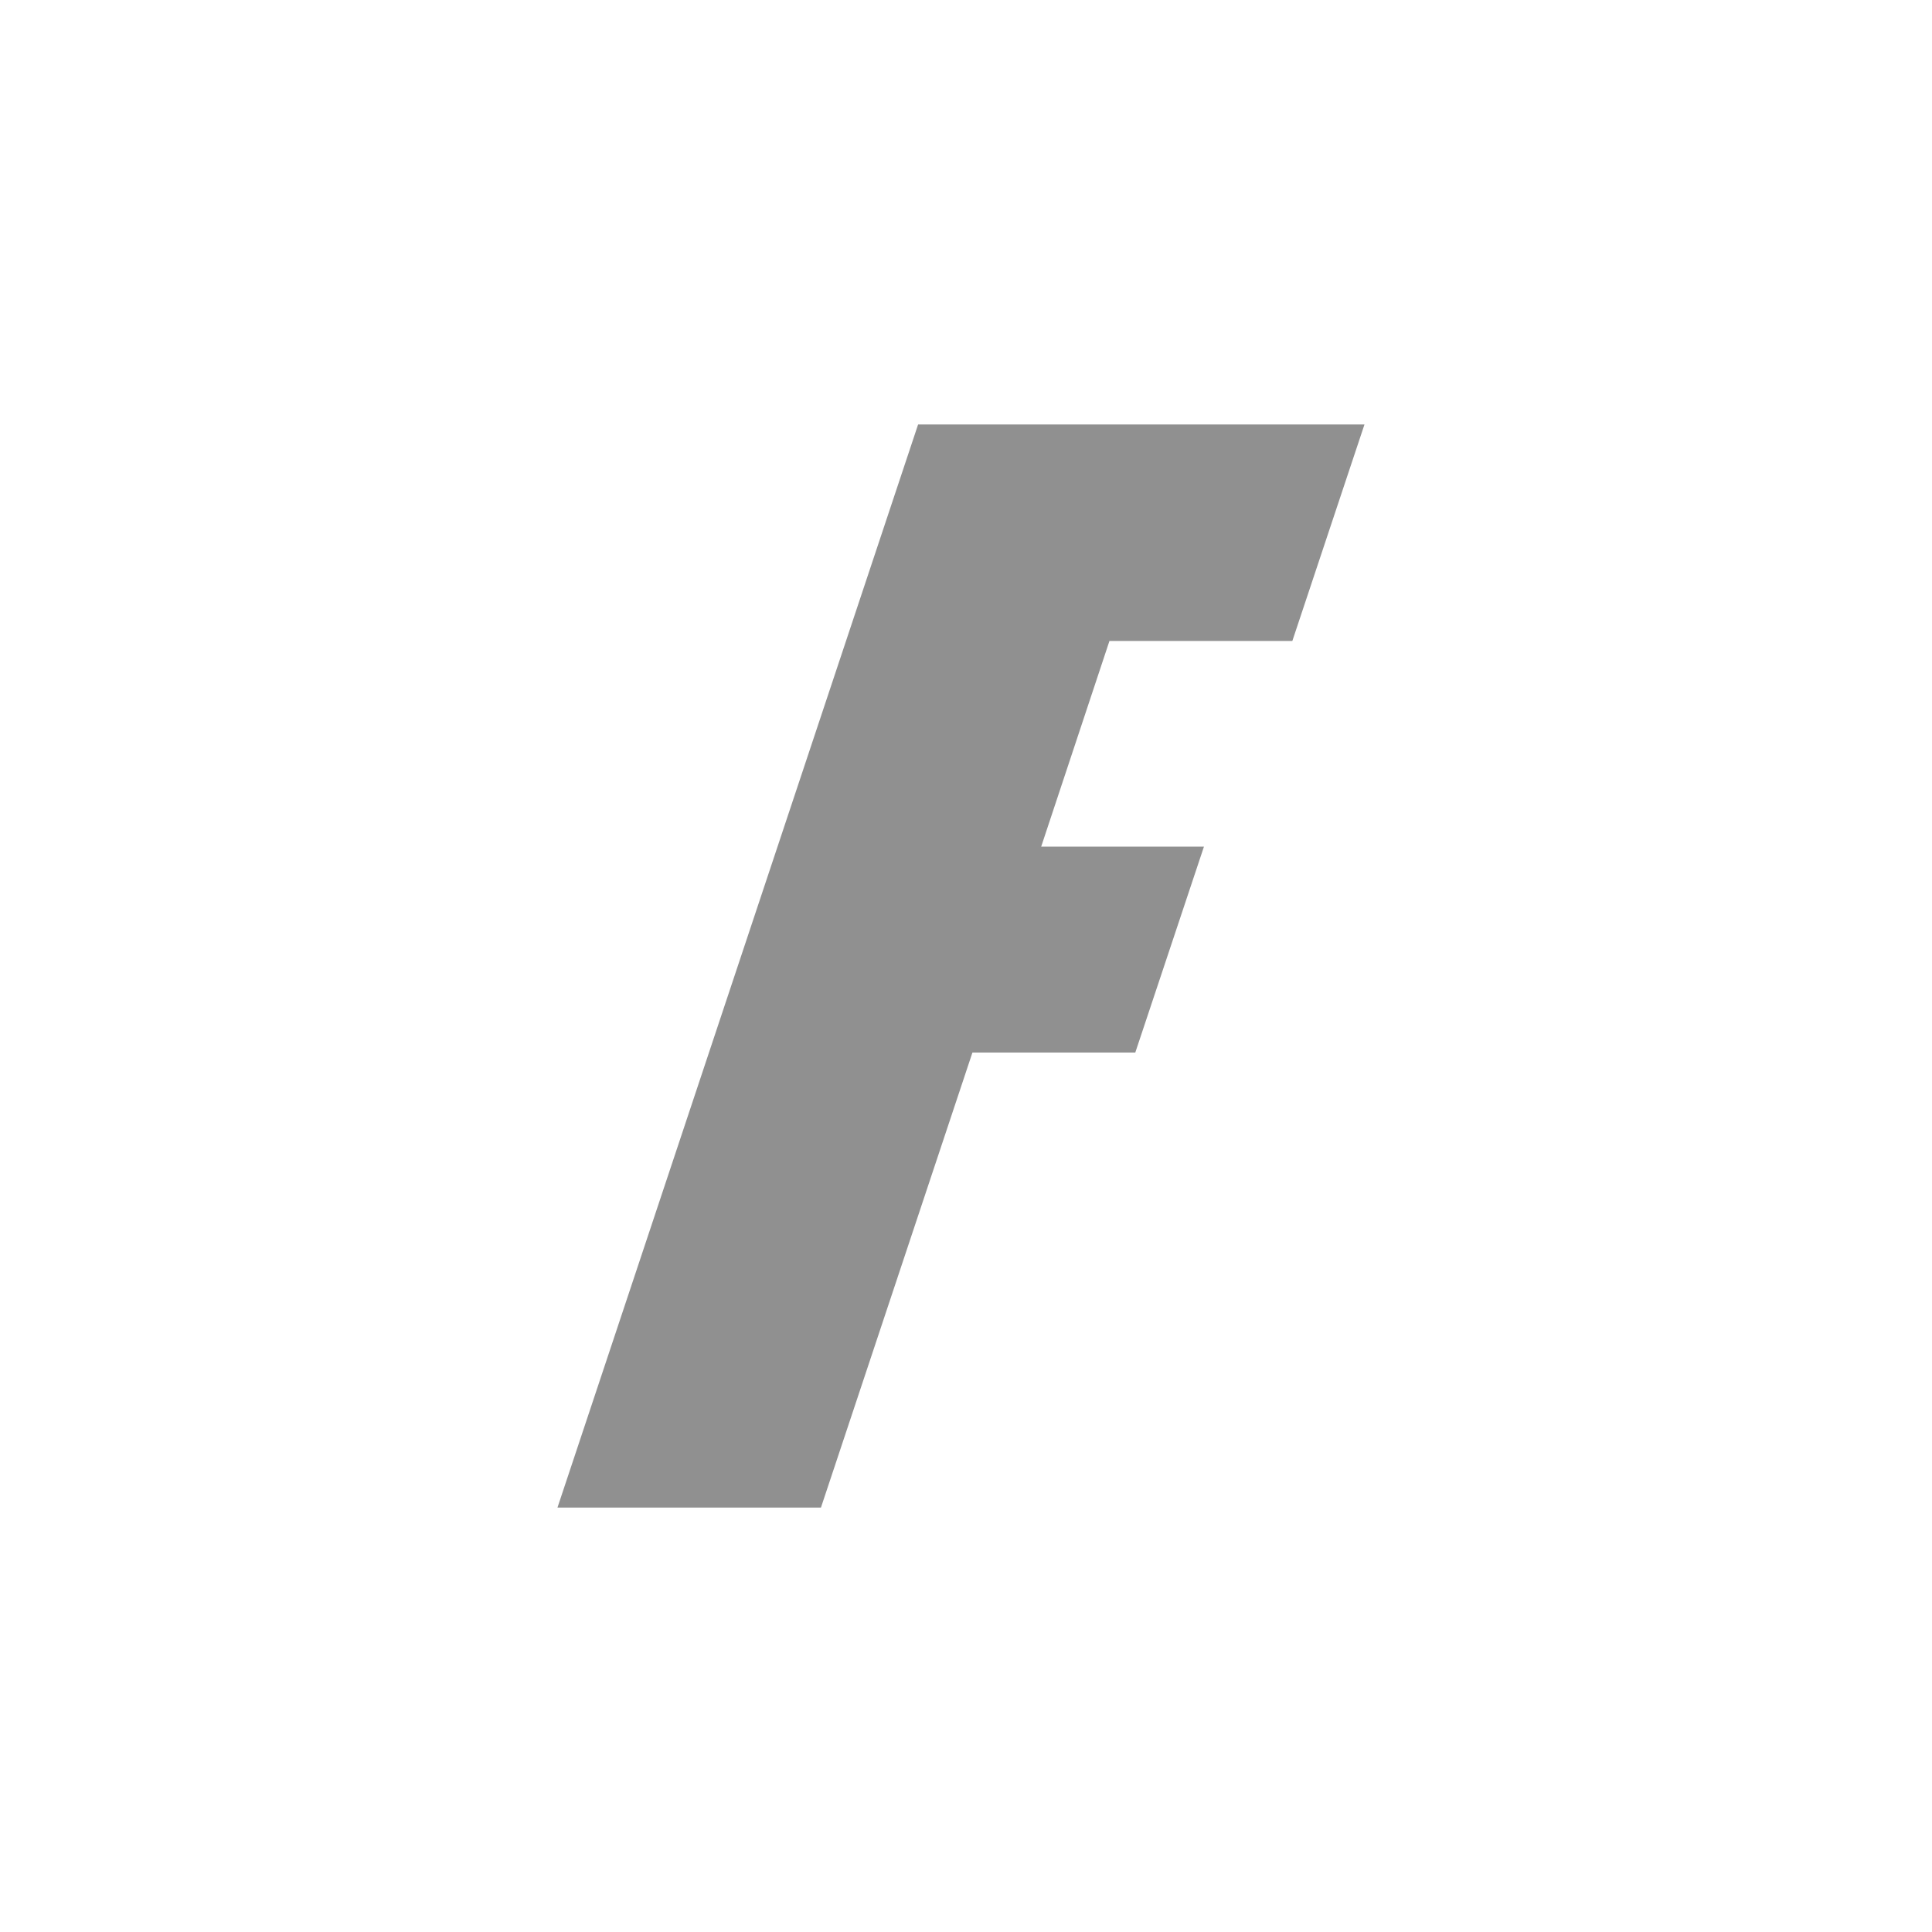 <?xml version="1.0" encoding="utf-8"?>
<!-- Generator: Adobe Illustrator 15.0.0, SVG Export Plug-In . SVG Version: 6.00 Build 0)  -->
<!DOCTYPE svg PUBLIC "-//W3C//DTD SVG 1.1//EN" "http://www.w3.org/Graphics/SVG/1.1/DTD/svg11.dtd">
<svg version="1.1" id="圖層_1" xmlns="http://www.w3.org/2000/svg" xmlns:xlink="http://www.w3.org/1999/xlink" x="0px" y="0px"
	 width="24px" height="24px" viewBox="0 0 24 24" enable-background="new 0 0 24 24" xml:space="preserve">
<polyline fill="#909090" points="11.405,5.273 16.95,5.273 16.054,7.962 13.782,7.962 12.934,10.517 14.956,10.517 14.103,13.075 
	12.08,13.075 10.198,18.728 6.925,18.728 11.405,5.273 "/>
</svg>
